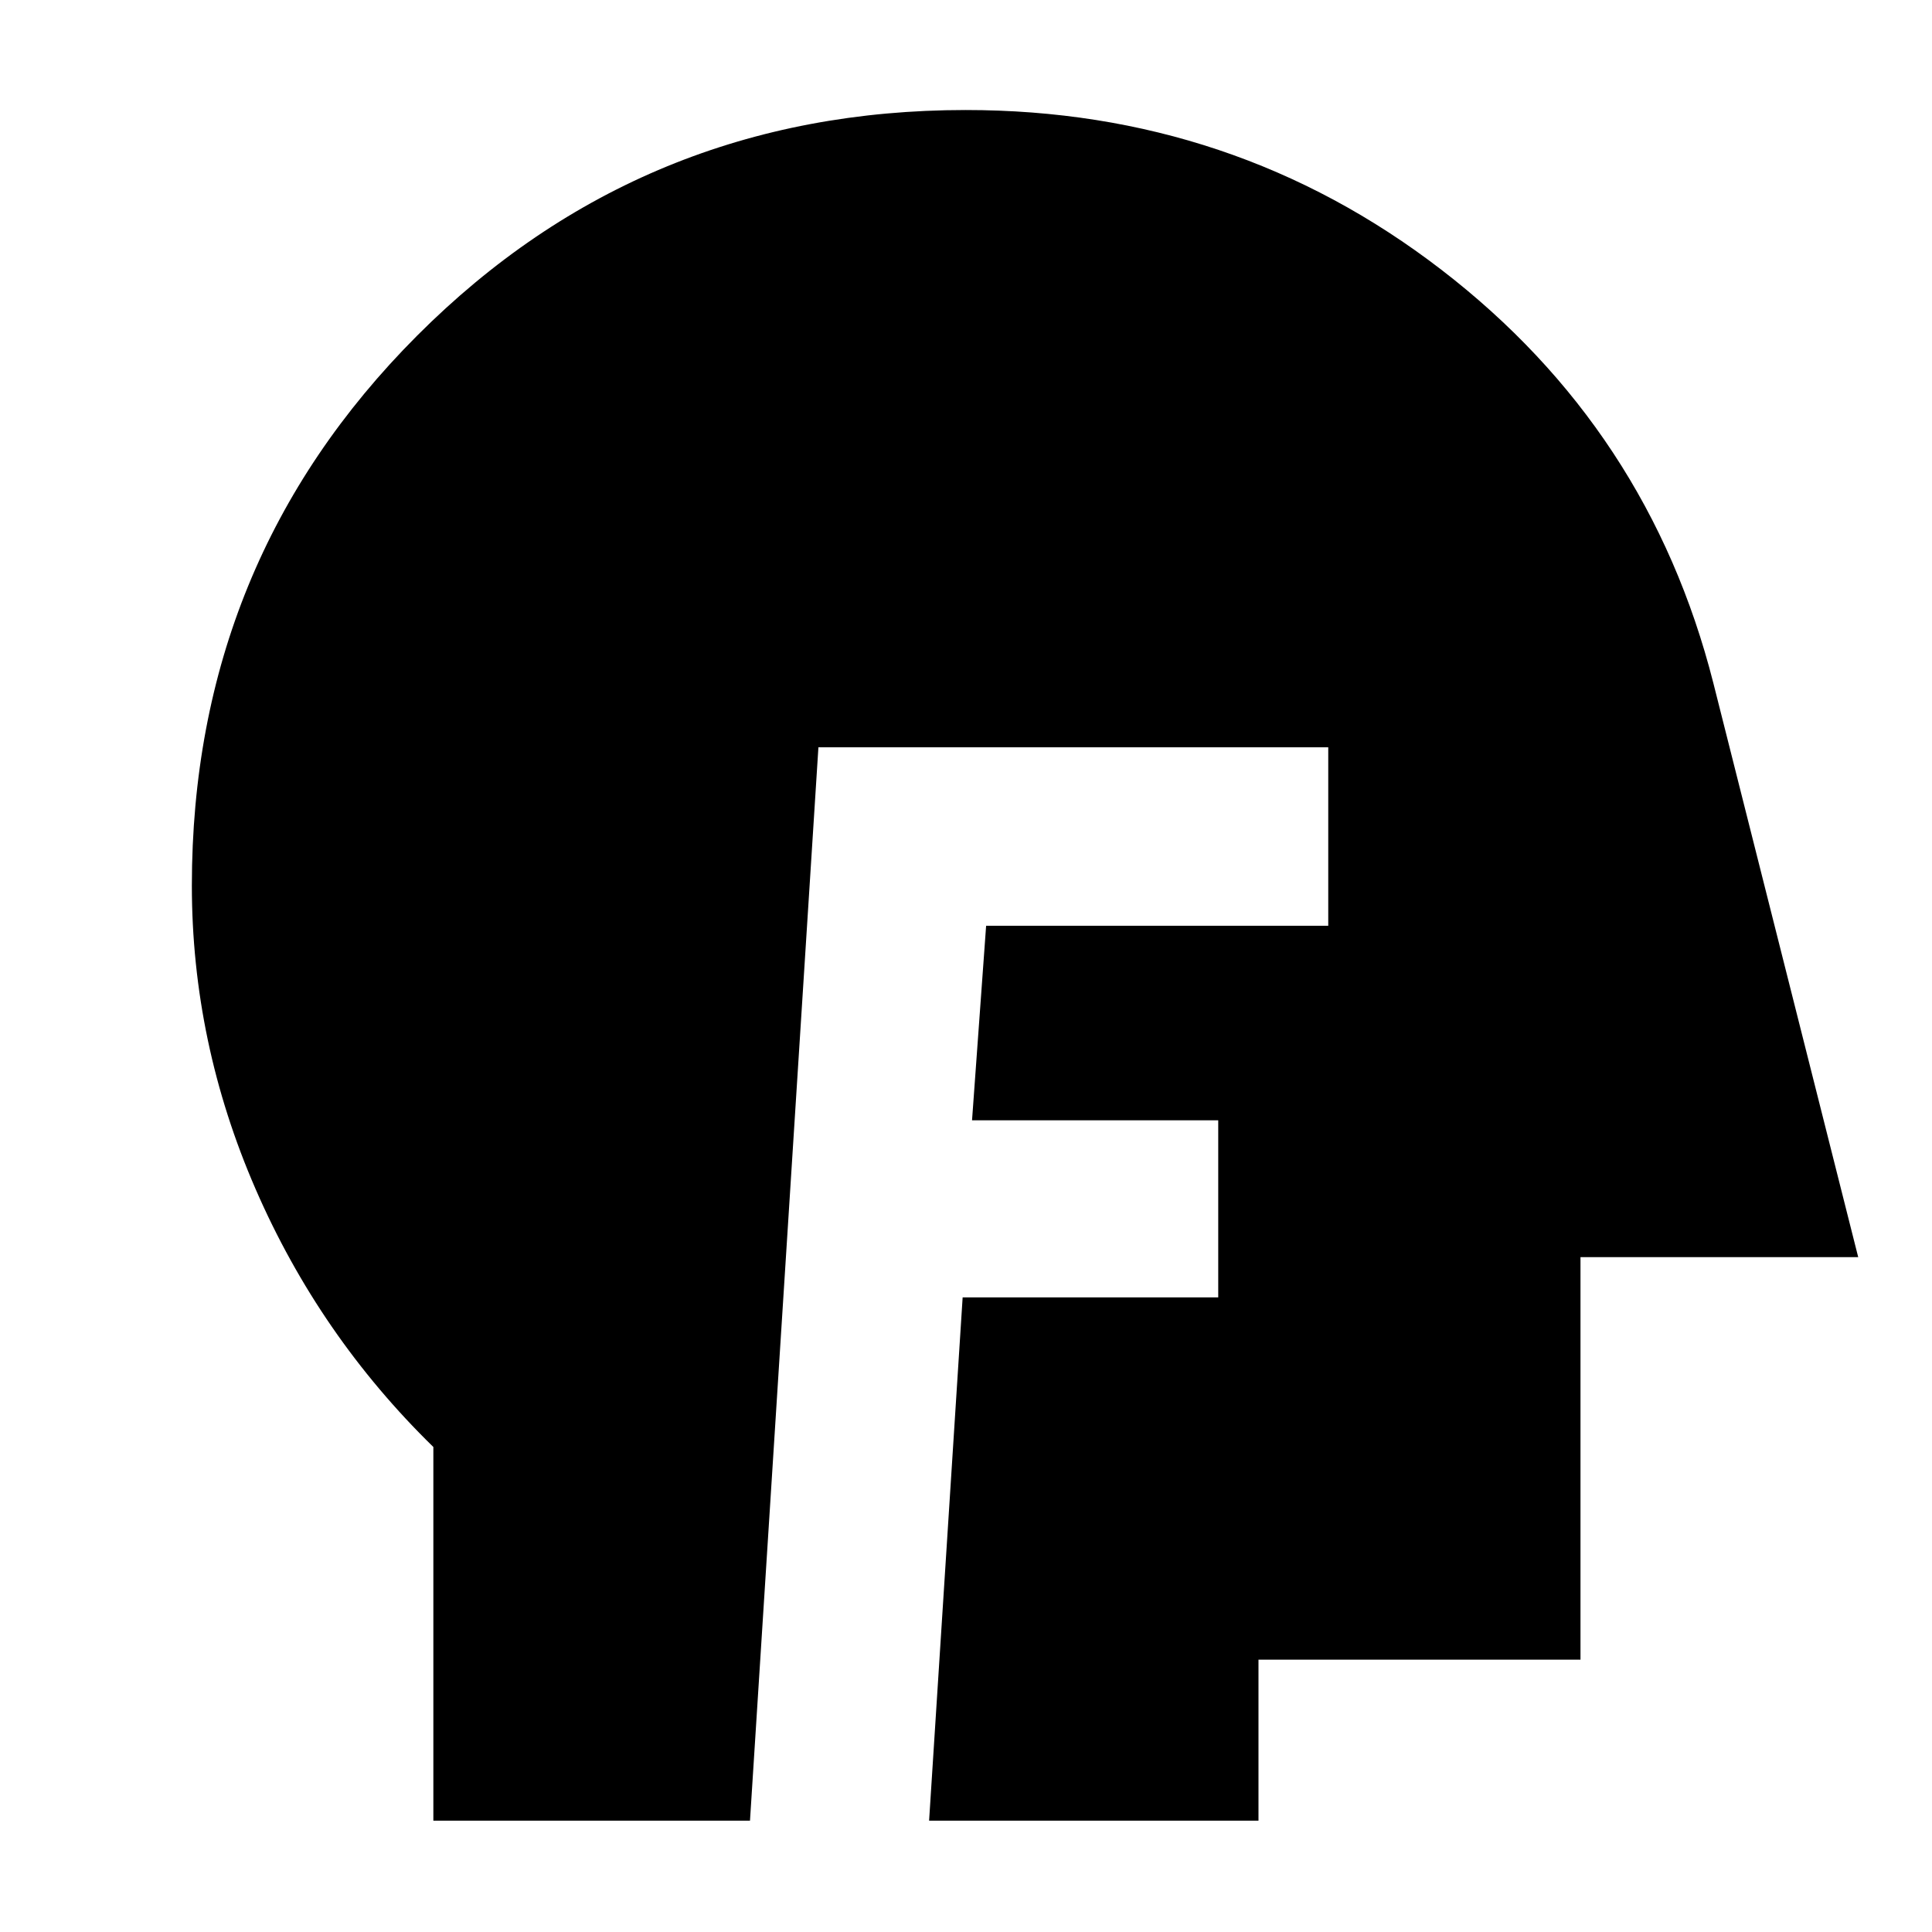 <svg xmlns="http://www.w3.org/2000/svg" height="40" viewBox="0 96 960 960" width="40"><path d="M215.333 1000.67V815Q158.667 759.667 127 686.833 95.334 614 95.334 536q0-161.055 111.912-273.194Q319.158 150.667 479.89 150.667q133.11 0 236.277 79.333 103.166 79.333 135.166 205.333l72 285.334h-138v200h-160v80.003H461.666l16.667-260.004h127v-87.999H483L490 556h170v-88.666H406.667l-34 533.336H215.333Z"/></svg>
